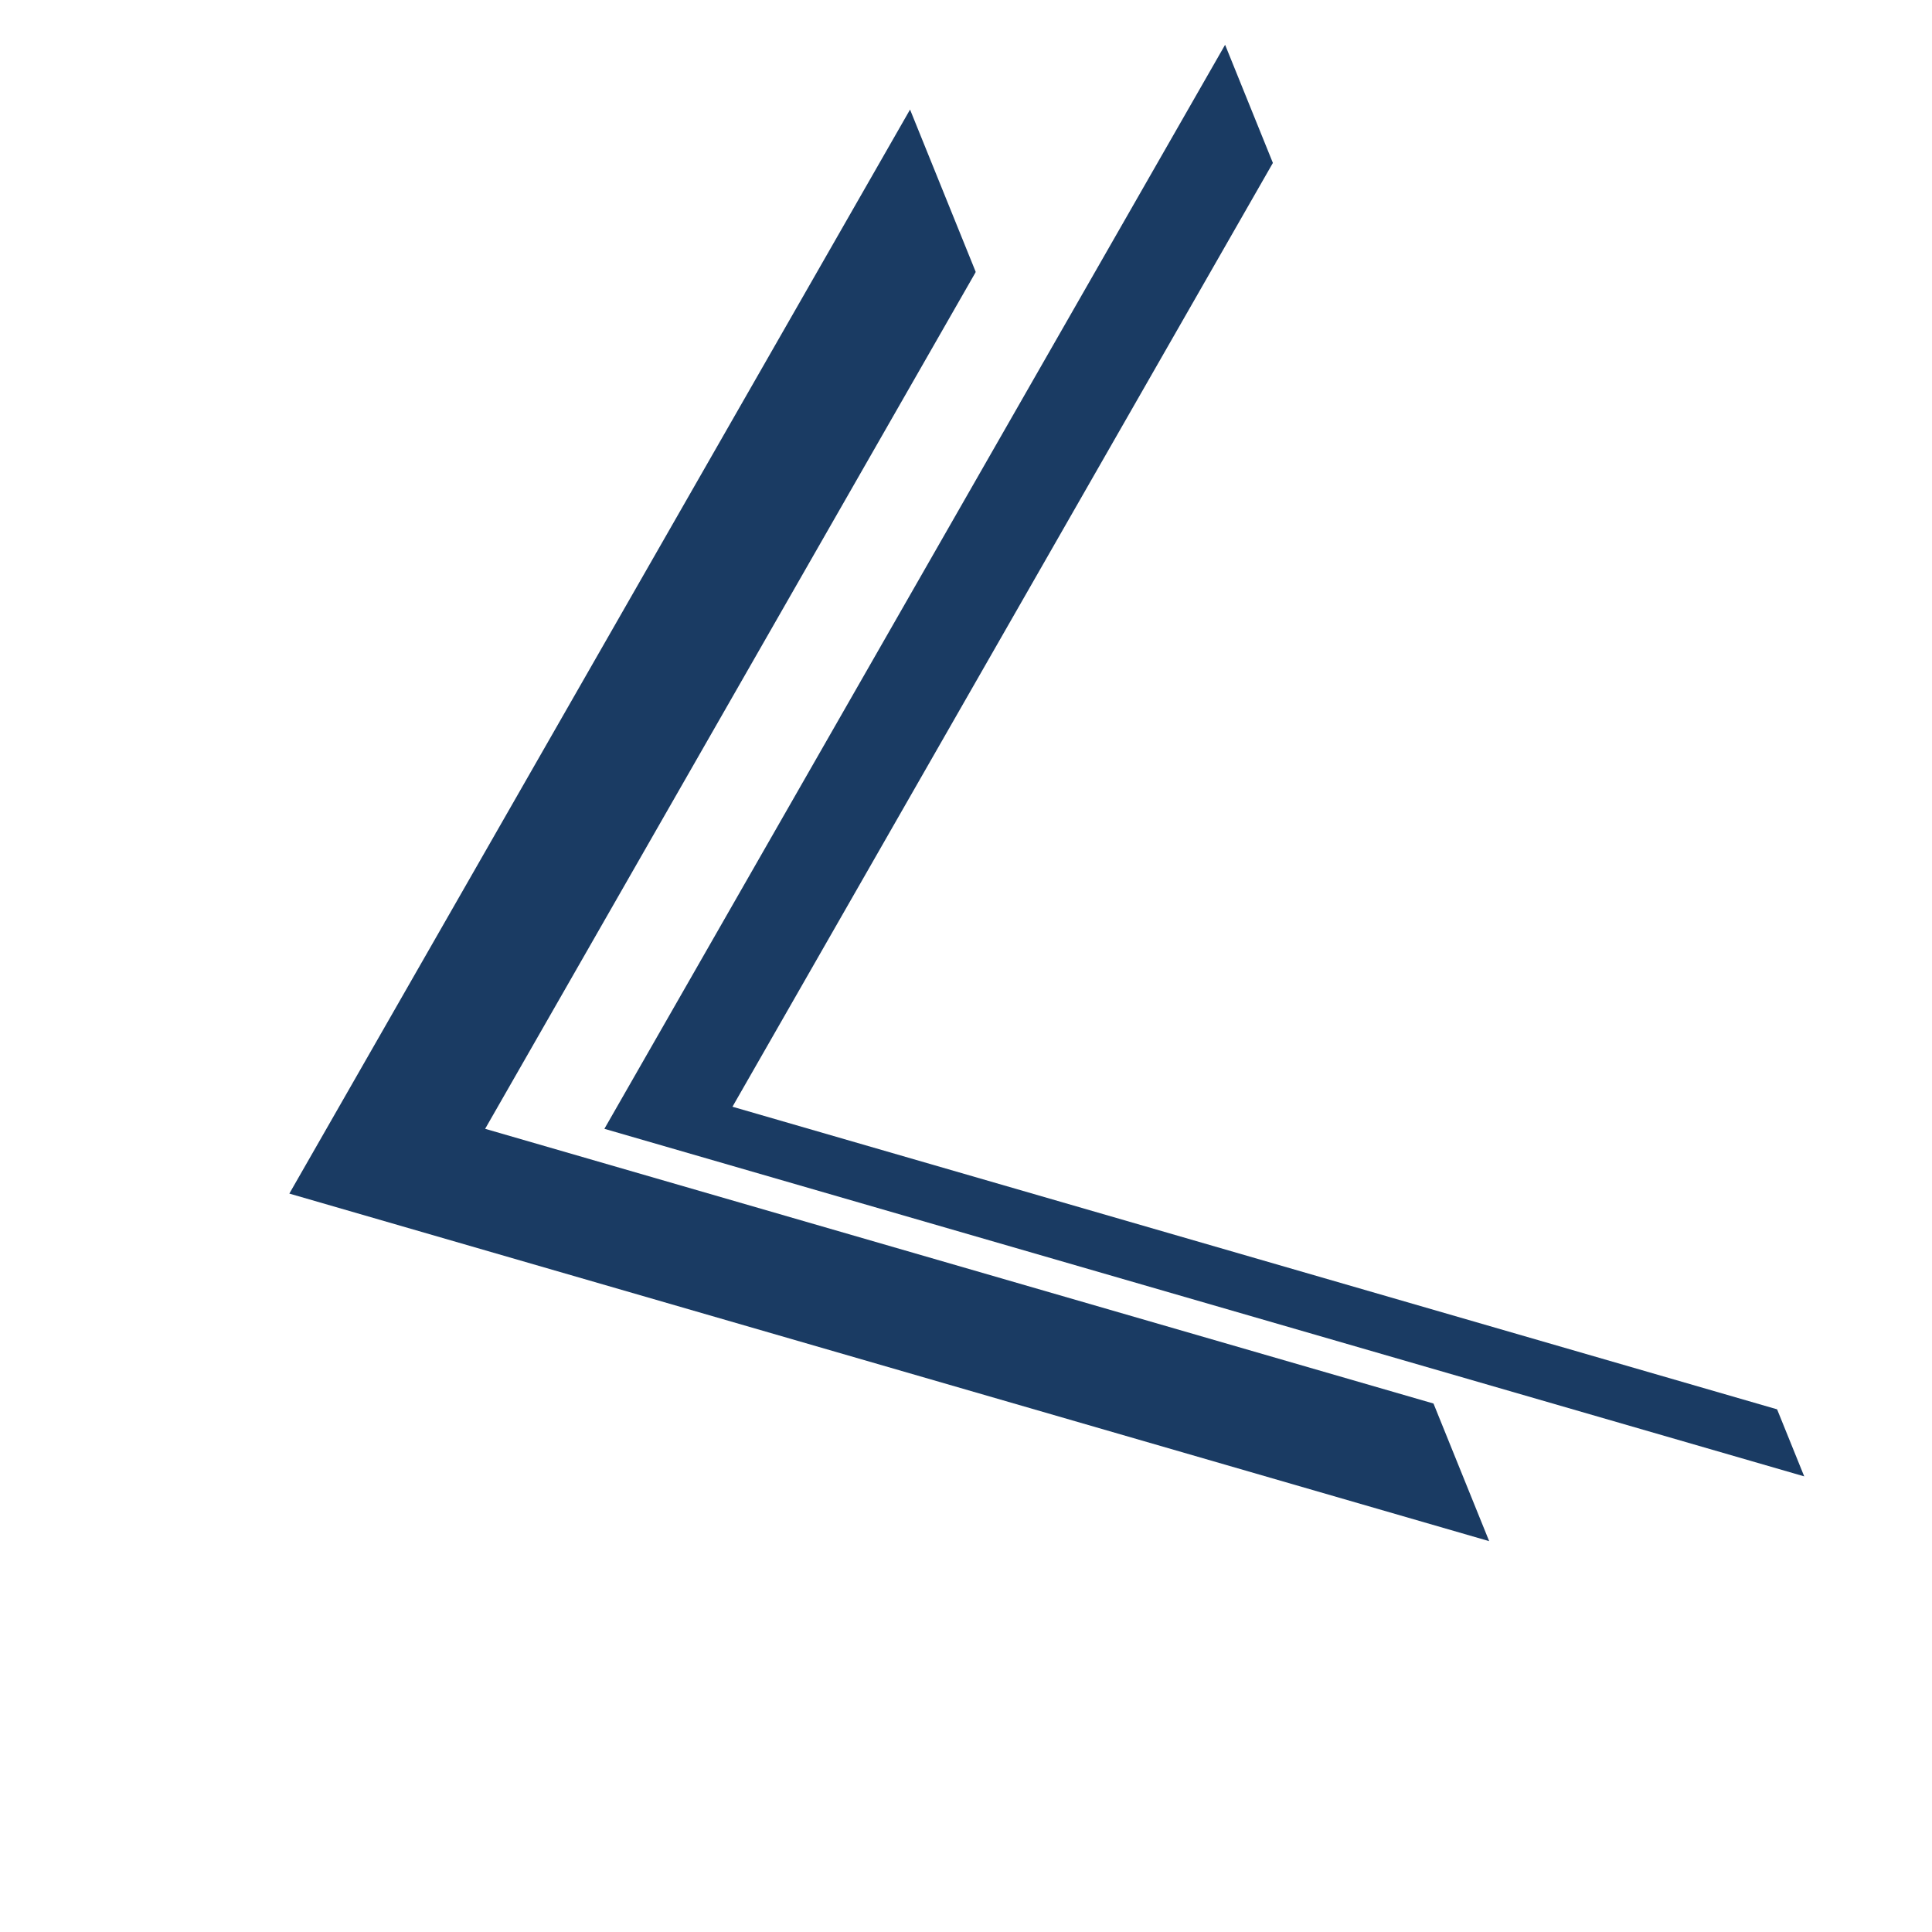 <svg xmlns="http://www.w3.org/2000/svg" xmlns:xlink="http://www.w3.org/1999/xlink" version="1.1" width="1000" height="1000" viewBox="0 0 1000 1000" xml:space="preserve">
<desc>Created with Fabric.js 3.5.0</desc>
<defs>
</defs>
<rect x="0" y="0" width="100%" height="100%" fill="#ffffff"/>
<g transform="matrix(-0.762 0 0 -0.762 500.022 500.022)" id="424506">
<g style="" vector-effect="non-scaling-stroke">
		<g transform="matrix(0.375 0.927 -0.927 0.375 150.5 -29.5)" id="Polygon_1">
<path style="stroke: none; stroke-width: 1; stroke-dasharray: none; stroke-linecap: butt; stroke-dashoffset: 0; stroke-linejoin: miter; stroke-miterlimit: 4; is-custom-font: none; font-file-url: none; fill: rgb(26,59,99); fill-rule: nonzero; opacity: 1;" transform=" translate(-524.5, -333.5)" d="M 524.5 0 L 1049 667 H 0 Z" stroke-linecap="round"/>
</g>
		<g transform="matrix(0.375 0.927 -0.927 0.375 17.5 14.5)" id="Polygon_2">
<path style="stroke: none; stroke-width: 1; stroke-dasharray: none; stroke-linecap: butt; stroke-dashoffset: 0; stroke-linejoin: miter; stroke-miterlimit: 4; is-custom-font: none; font-file-url: none; fill: rgb(255,255,255); fill-rule: nonzero; opacity: 1;" transform=" translate(-524.5, -333.5)" d="M 524.5 0 L 1049 667 H 0 Z" stroke-linecap="round"/>
</g>
		<g transform="matrix(0.375 0.927 -0.927 0.375 -63.5 14.5)" id="Polygon_3">
<path style="stroke: none; stroke-width: 1; stroke-dasharray: none; stroke-linecap: butt; stroke-dashoffset: 0; stroke-linejoin: miter; stroke-miterlimit: 4; is-custom-font: none; font-file-url: none; fill: rgb(26,59,99); fill-rule: nonzero; opacity: 1;" transform=" translate(-524.5, -333.5)" d="M 524.5 0 L 1049 667 H 0 Z" stroke-linecap="round"/>
</g>
		<g transform="matrix(0.375 0.927 -0.927 0.375 -150.5 29.5)" id="Polygon_4">
<path style="stroke: none; stroke-width: 1; stroke-dasharray: none; stroke-linecap: butt; stroke-dashoffset: 0; stroke-linejoin: miter; stroke-miterlimit: 4; is-custom-font: none; font-file-url: none; fill: rgb(255,255,255); fill-rule: nonzero; opacity: 1;" transform=" translate(-524.5, -333.5)" d="M 524.5 0 L 1049 667 H 0 Z" stroke-linecap="round"/>
</g>
</g>
</g>
</svg>